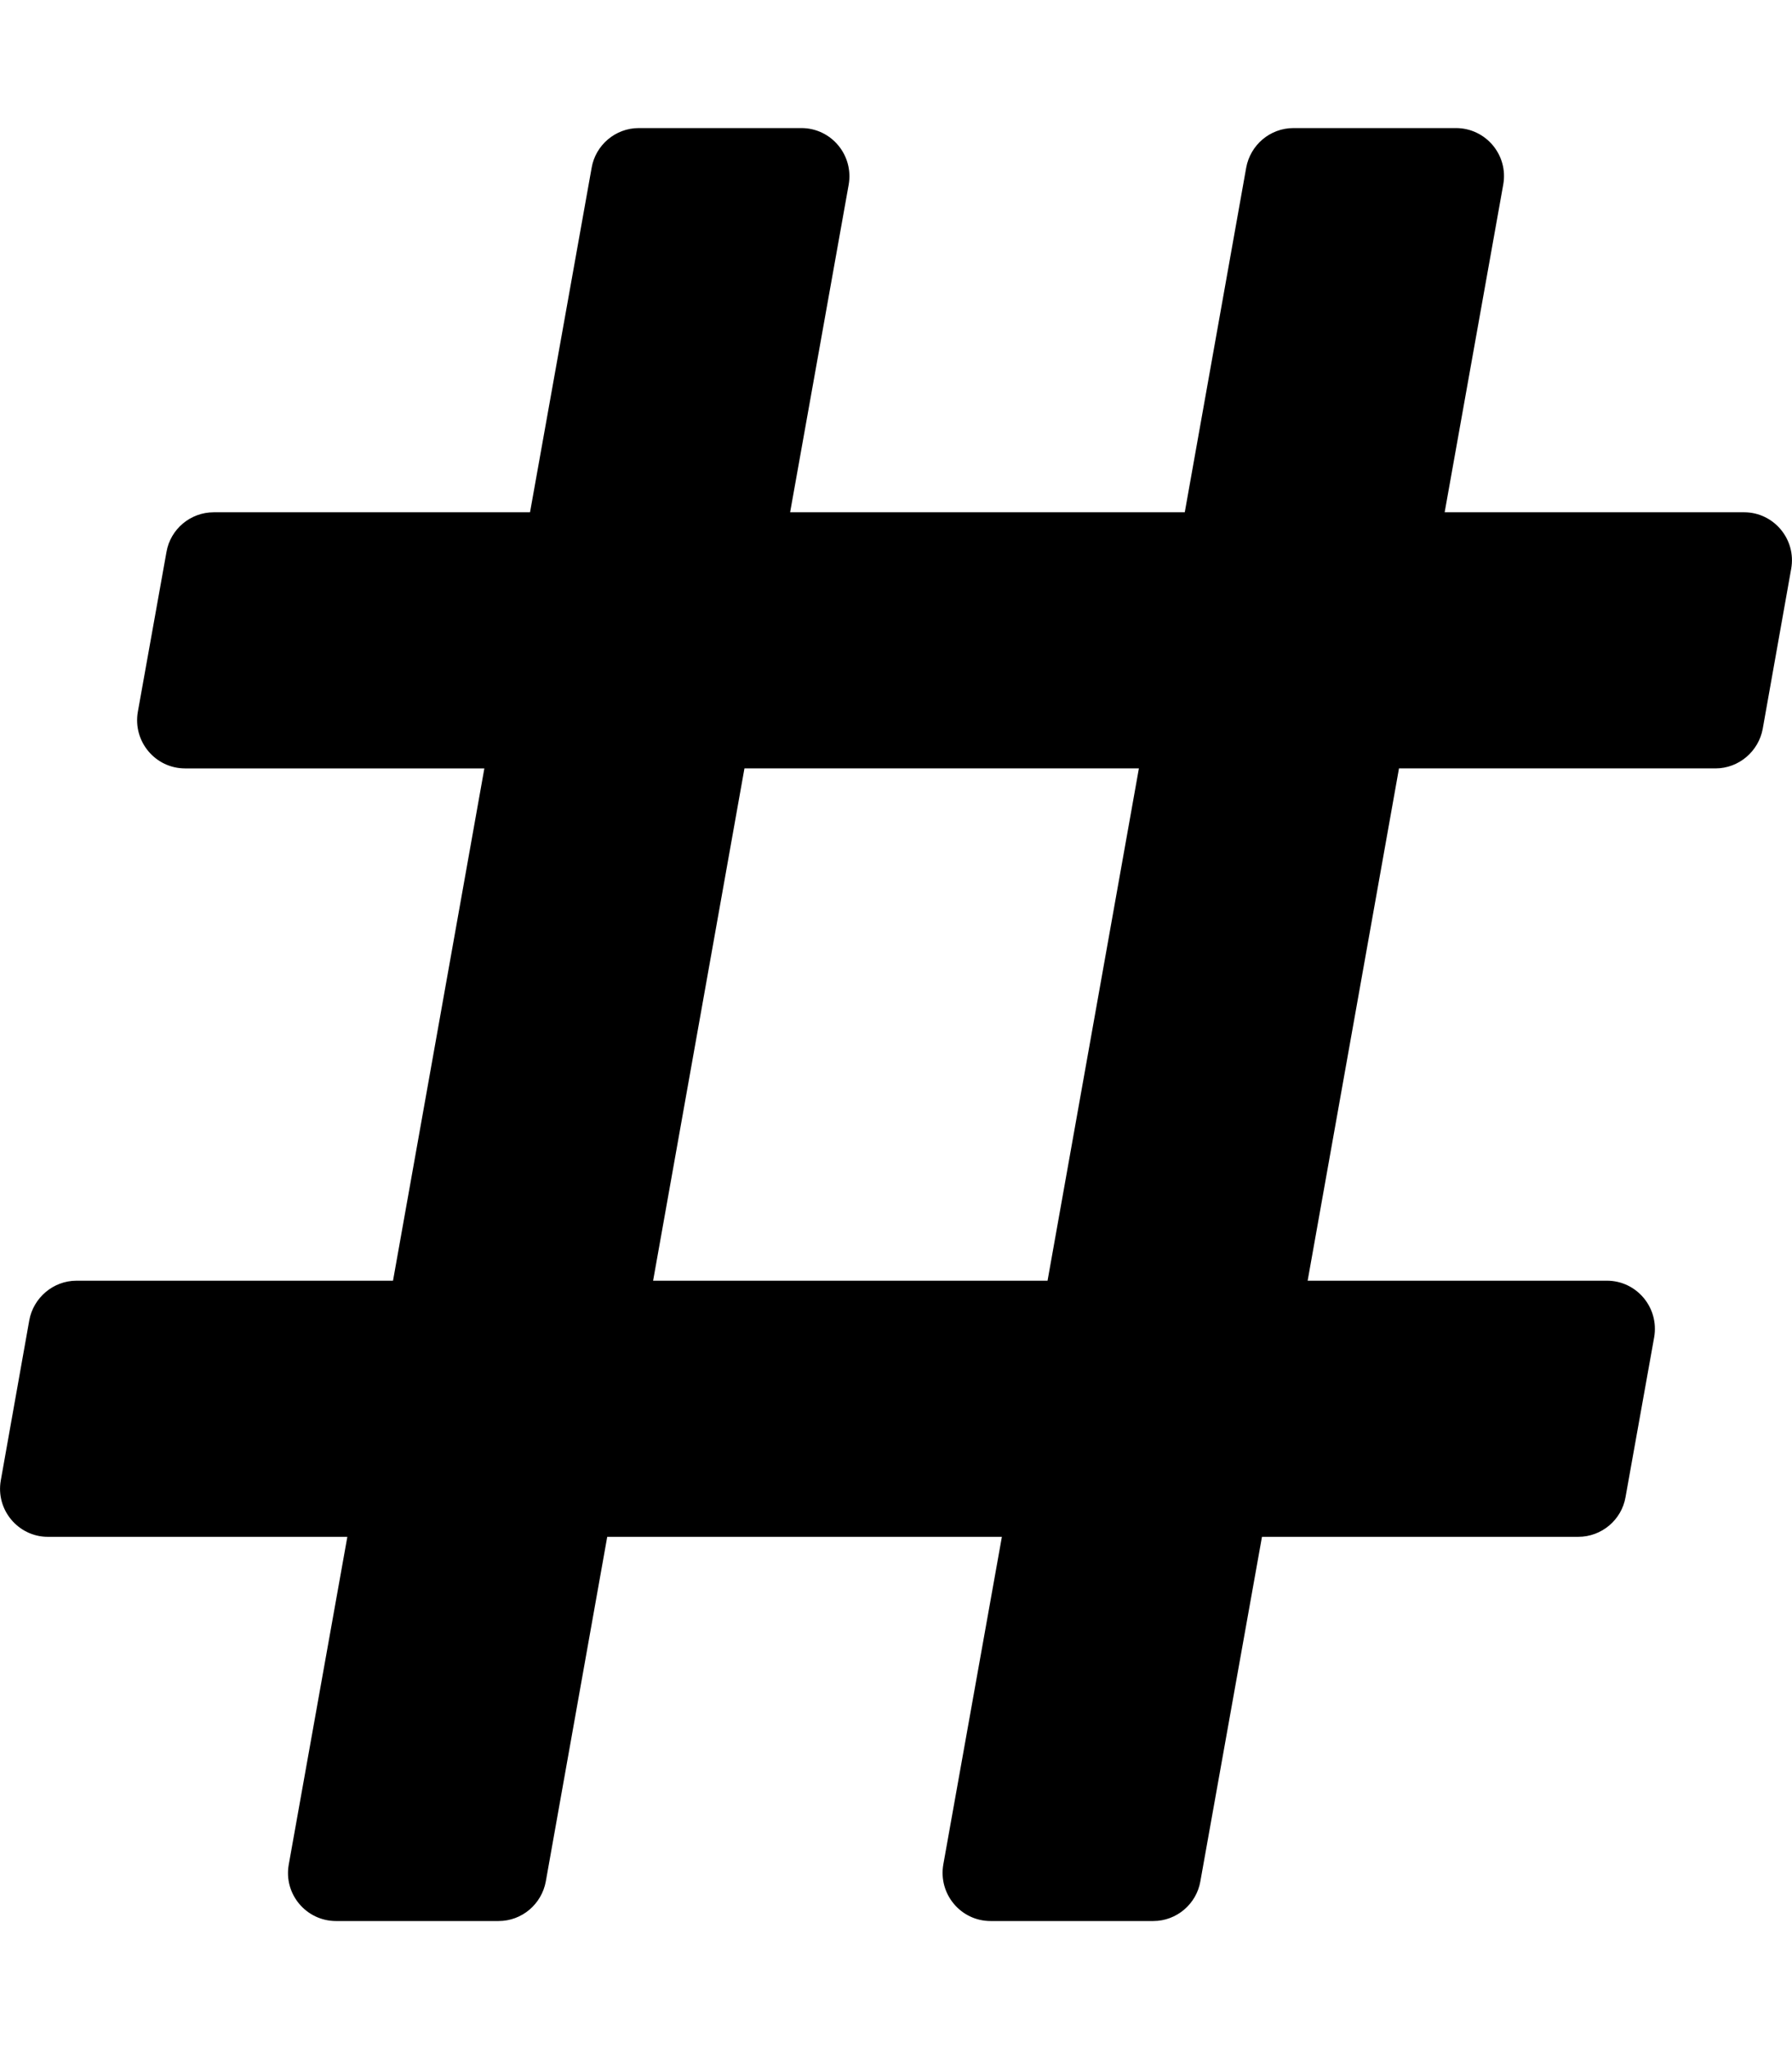 
  <svg height="1000" width="875.0" xmlns="http://www.w3.org/2000/svg">
    <path d="m860.7 355.7c-2 10.9-11.6 19.3-23.1 19.3h-154.5l-44.6 250h146.1c14.6 0 25.6 13.2 23.1 27.6l-14 78.1c-1.9 10.9-11.5 19.3-23.1 19.3h-154.4l-30.1 168.2c-1.9 10.9-11.5 19.3-23 19.3h-79.4c-14.6 0-25.6-13.2-23.1-27.6l28.6-159.9h-192.7l-30 168.2c-2 10.9-11.5 19.3-23.1 19.3h-79.3c-14.6 0-25.7-13.2-23.1-27.6l28.6-159.9h-146.2c-14.5 0-25.6-13.2-23-27.6l13.9-78.1c2-10.9 11.6-19.3 23.1-19.3h154.5l44.6-250h-146.1c-14.6 0-25.6-13.2-23.1-27.6l14-78.1c1.9-10.9 11.5-19.3 23.1-19.3h154.4l30.1-168.2c1.9-10.9 11.5-19.3 23-19.3h79.4c14.6 0 25.6 13.2 23.1 27.6l-28.6 159.9h192.7l30-168.2c2-10.9 11.5-19.3 23.1-19.3h79.3c14.6 0 25.7 13.2 23.1 27.6l-28.6 159.9h146.2c14.5 0 25.6 13.2 23 27.6z m-349.2 269.3l44.6-250h-192.6l-44.6 250h192.6z" />
  </svg>
